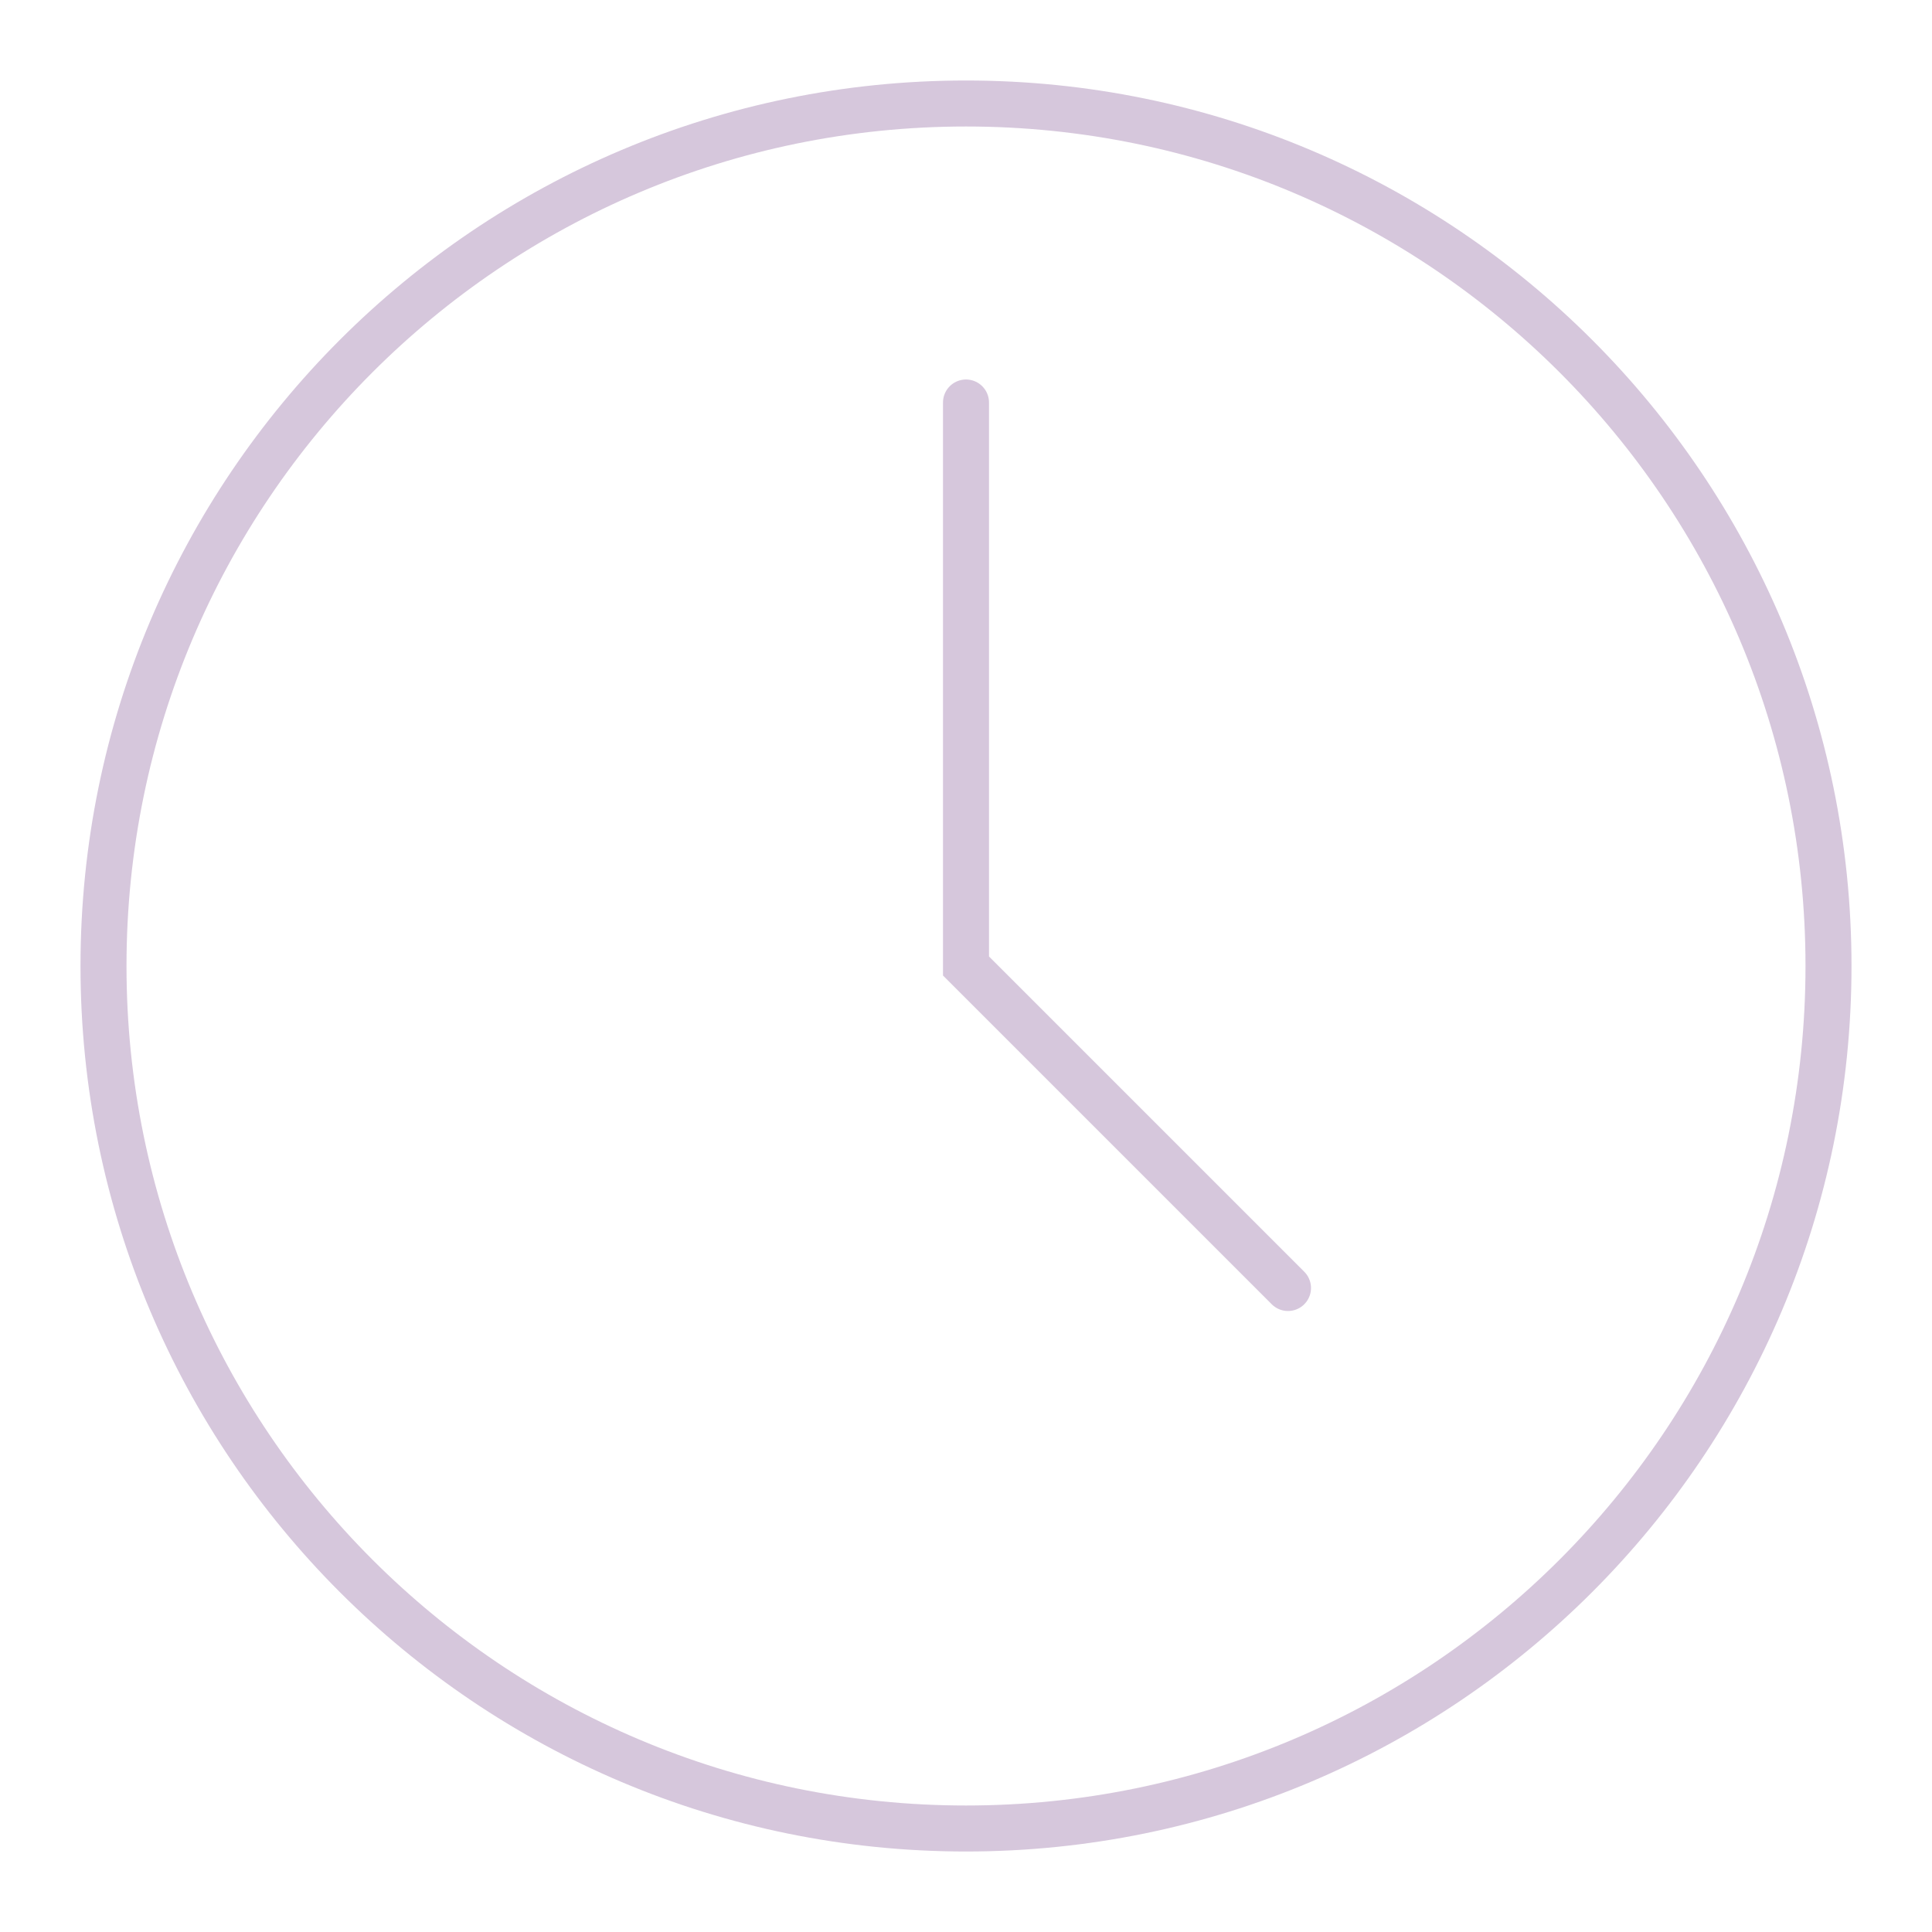 <svg width="42" height="42" viewBox="0 0 42 42" fill="none" xmlns="http://www.w3.org/2000/svg">
<path d="M39.75 21C39.75 31.355 31.355 39.75 21 39.75C10.645 39.75 2.25 31.355 2.25 21C2.25 10.645 10.645 2.25 21 2.25C31.355 2.25 39.75 10.645 39.75 21Z" stroke="#D6C7DC"/>
<path d="M21 8.75V21L28 28" stroke="#D6C7DC" stroke-linecap="round"/>
</svg>
